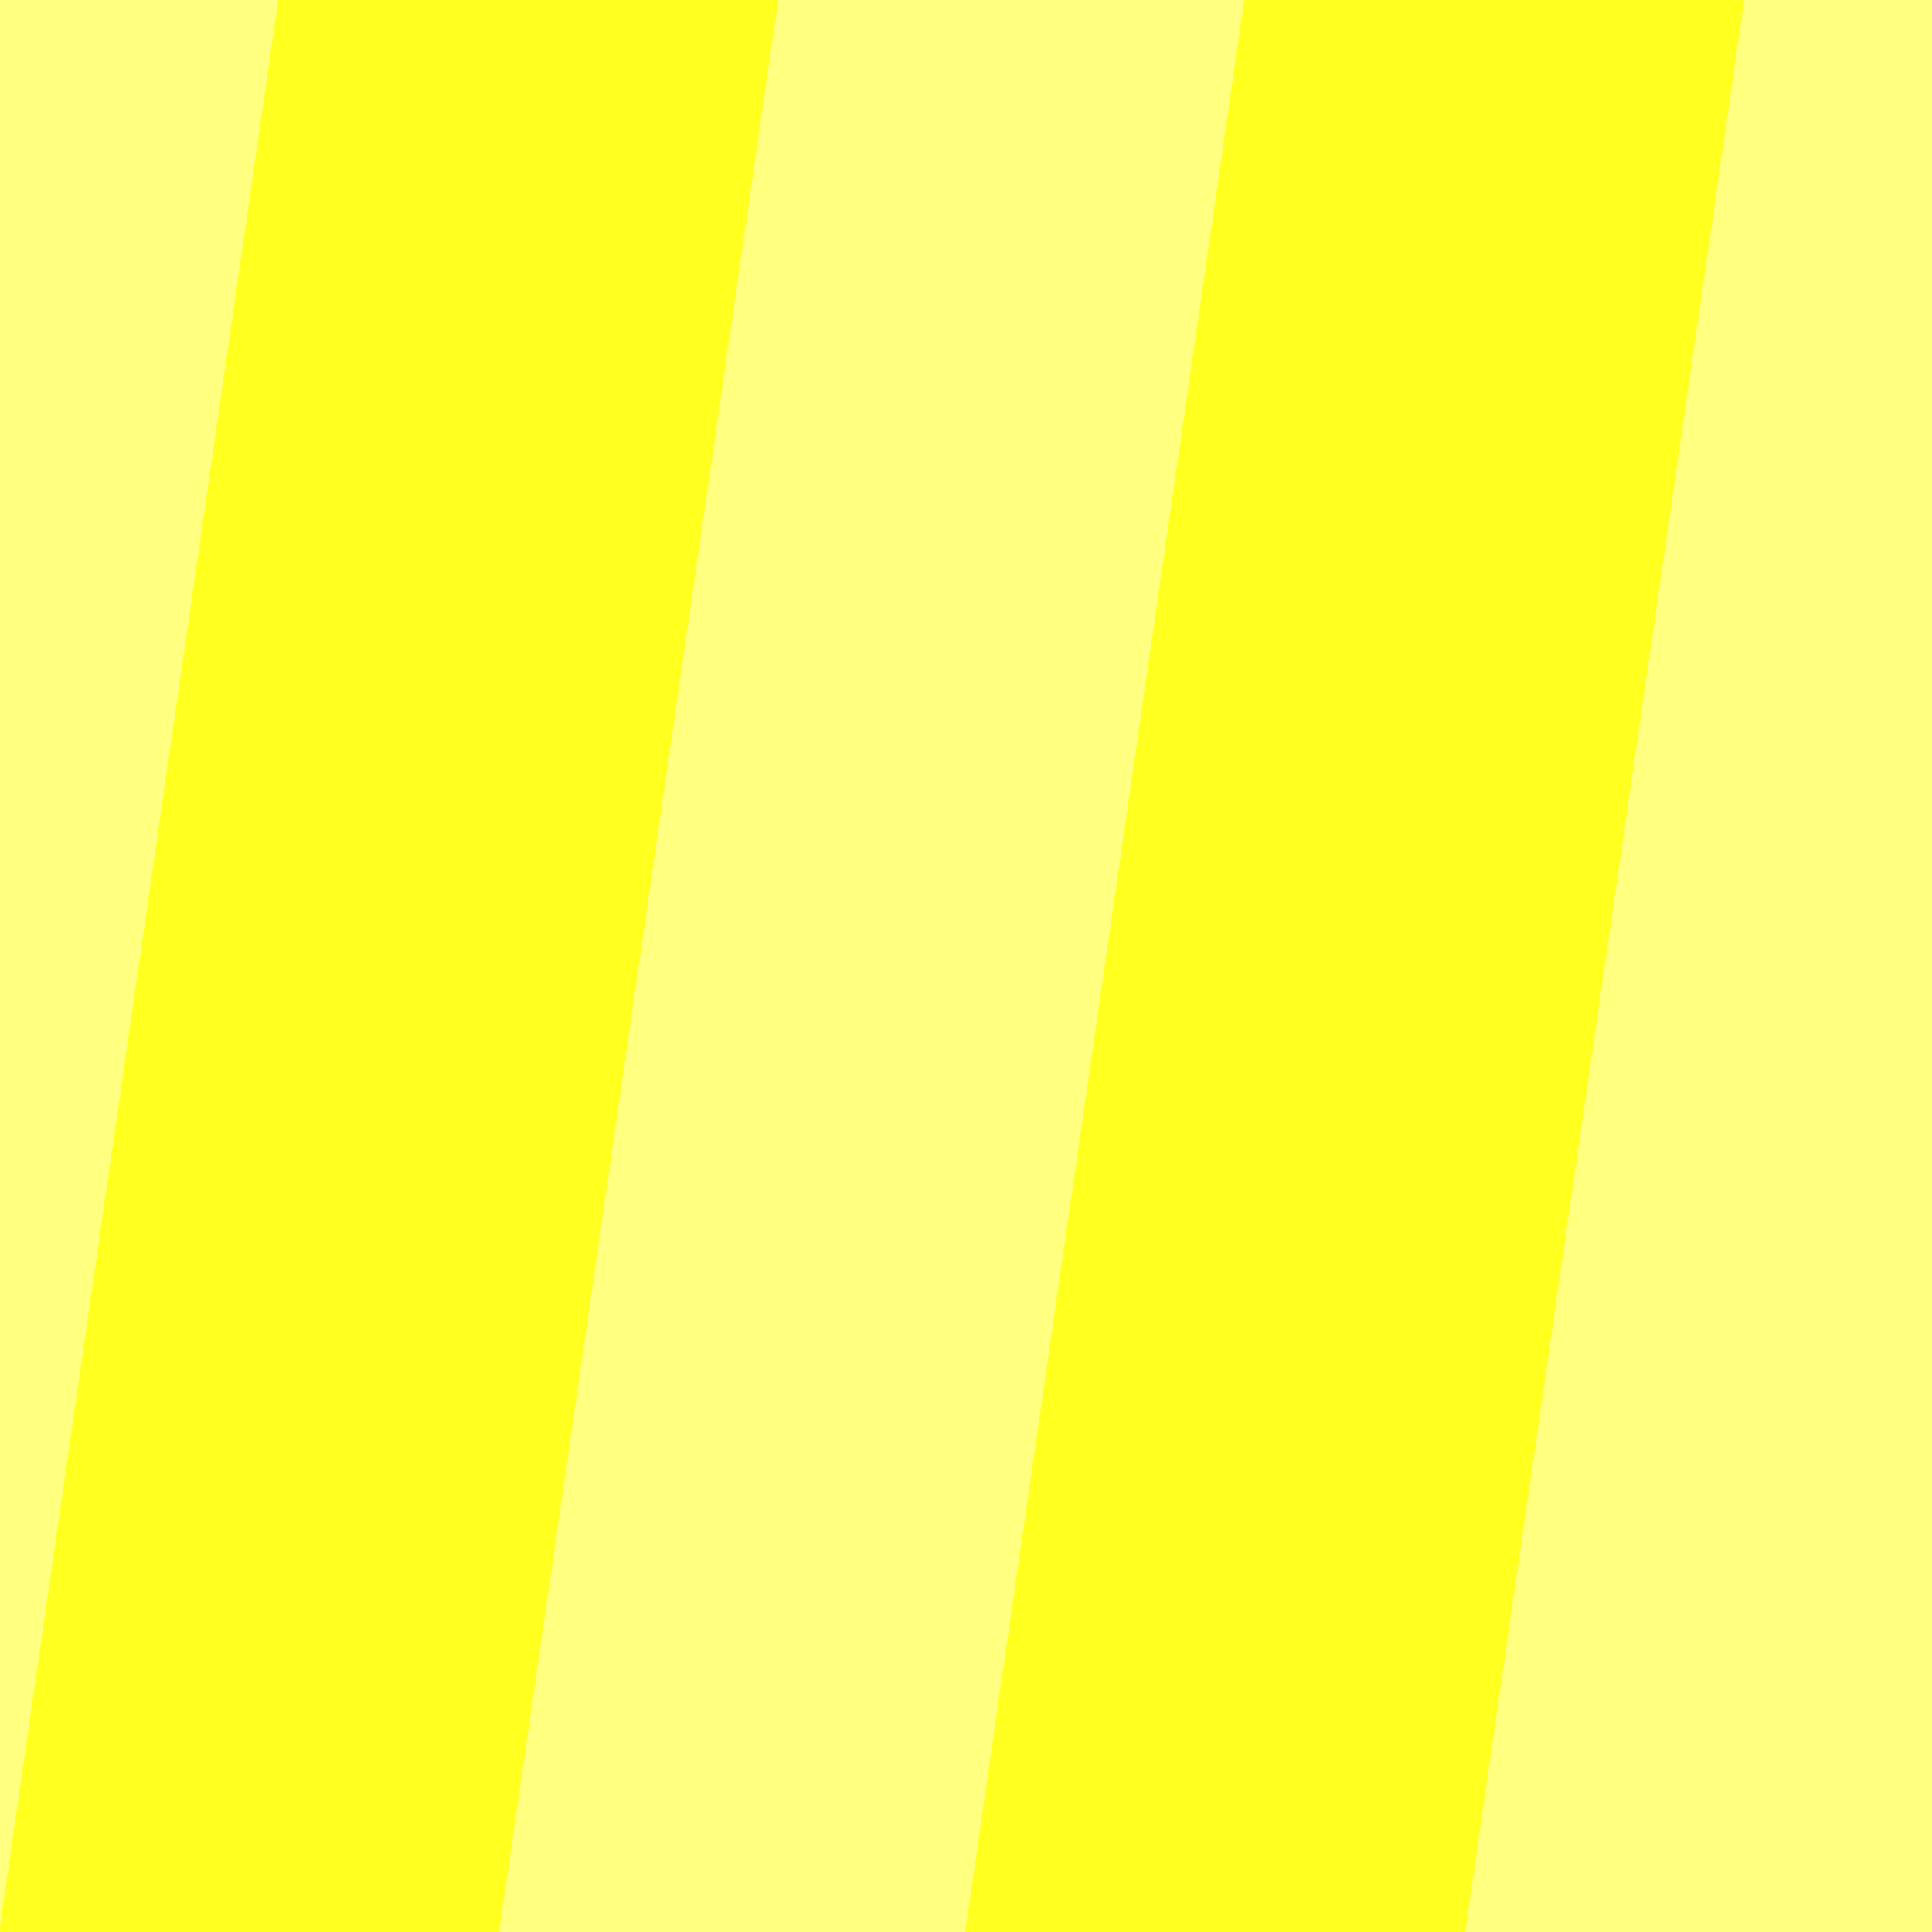 <?xml version="1.0" encoding="UTF-8" standalone="no"?>
<!-- Created with Inkscape (http://www.inkscape.org/) -->

<svg
   width="1080"
   height="1080"
   viewBox="0 0 285.75 285.75"
   version="1.1"
   id="svg1"
   inkscape:version="1.4 (e7c3feb, 2024-10-09)"
   sodipodi:docname="background.svg"
   xmlns:inkscape="http://www.inkscape.org/namespaces/inkscape"
   xmlns:sodipodi="http://sodipodi.sourceforge.net/DTD/sodipodi-0.dtd"
   xmlns="http://www.w3.org/2000/svg"
   xmlns:svg="http://www.w3.org/2000/svg">
  <rect x="0" y="0" width="285.75" height="285.75" fill="#333333" stroke="none"/>
  <sodipodi:namedview
     id="namedview1"
     pagecolor="#ffffff"
     bordercolor="#000000"
     borderopacity="0.25"
     inkscape:showpageshadow="2"
     inkscape:pageopacity="0.0"
     inkscape:pagecheckerboard="true"
     inkscape:deskcolor="#d1d1d1"
     inkscape:document-units="px"
     inkscape:zoom="0.69130191"
     inkscape:cx="369.5925"
     inkscape:cy="546.79438"
     inkscape:window-width="1807"
     inkscape:window-height="979"
     inkscape:window-x="0"
     inkscape:window-y="0"
     inkscape:window-maximized="1"
     inkscape:current-layer="layer1" />
  <defs
     id="defs1" />
  <g
     inkscape:label="Layer 1"
     inkscape:groupmode="layer"
     id="layer1">
    <rect
       style="fill:#ffff80;stroke:#000000;stroke-width:0;fill-opacity:1"
       id="rect1"
       width="285.75"
       height="285.75"
       x="0"
       y="0" />
    <rect
       style="fill:#ffff20;fill-opacity:1;stroke:#000000;stroke-width:0"
       id="rect2"
       width="73.943"
       height="288.698"
       x="41.15"
       y="1.121676e-16"
       transform="matrix(1,0,-0.143,0.99,0,0)" />
    <rect
       style="fill:#ffff20;fill-opacity:1;stroke:#000000;stroke-width:0"
       id="rect2-5"
       width="73.943"
       height="288.698"
       x="184.025"
       y="-1.4357454e-14"
       transform="matrix(1,0,-0.143,0.99,0,0)" />
  </g>
</svg>
